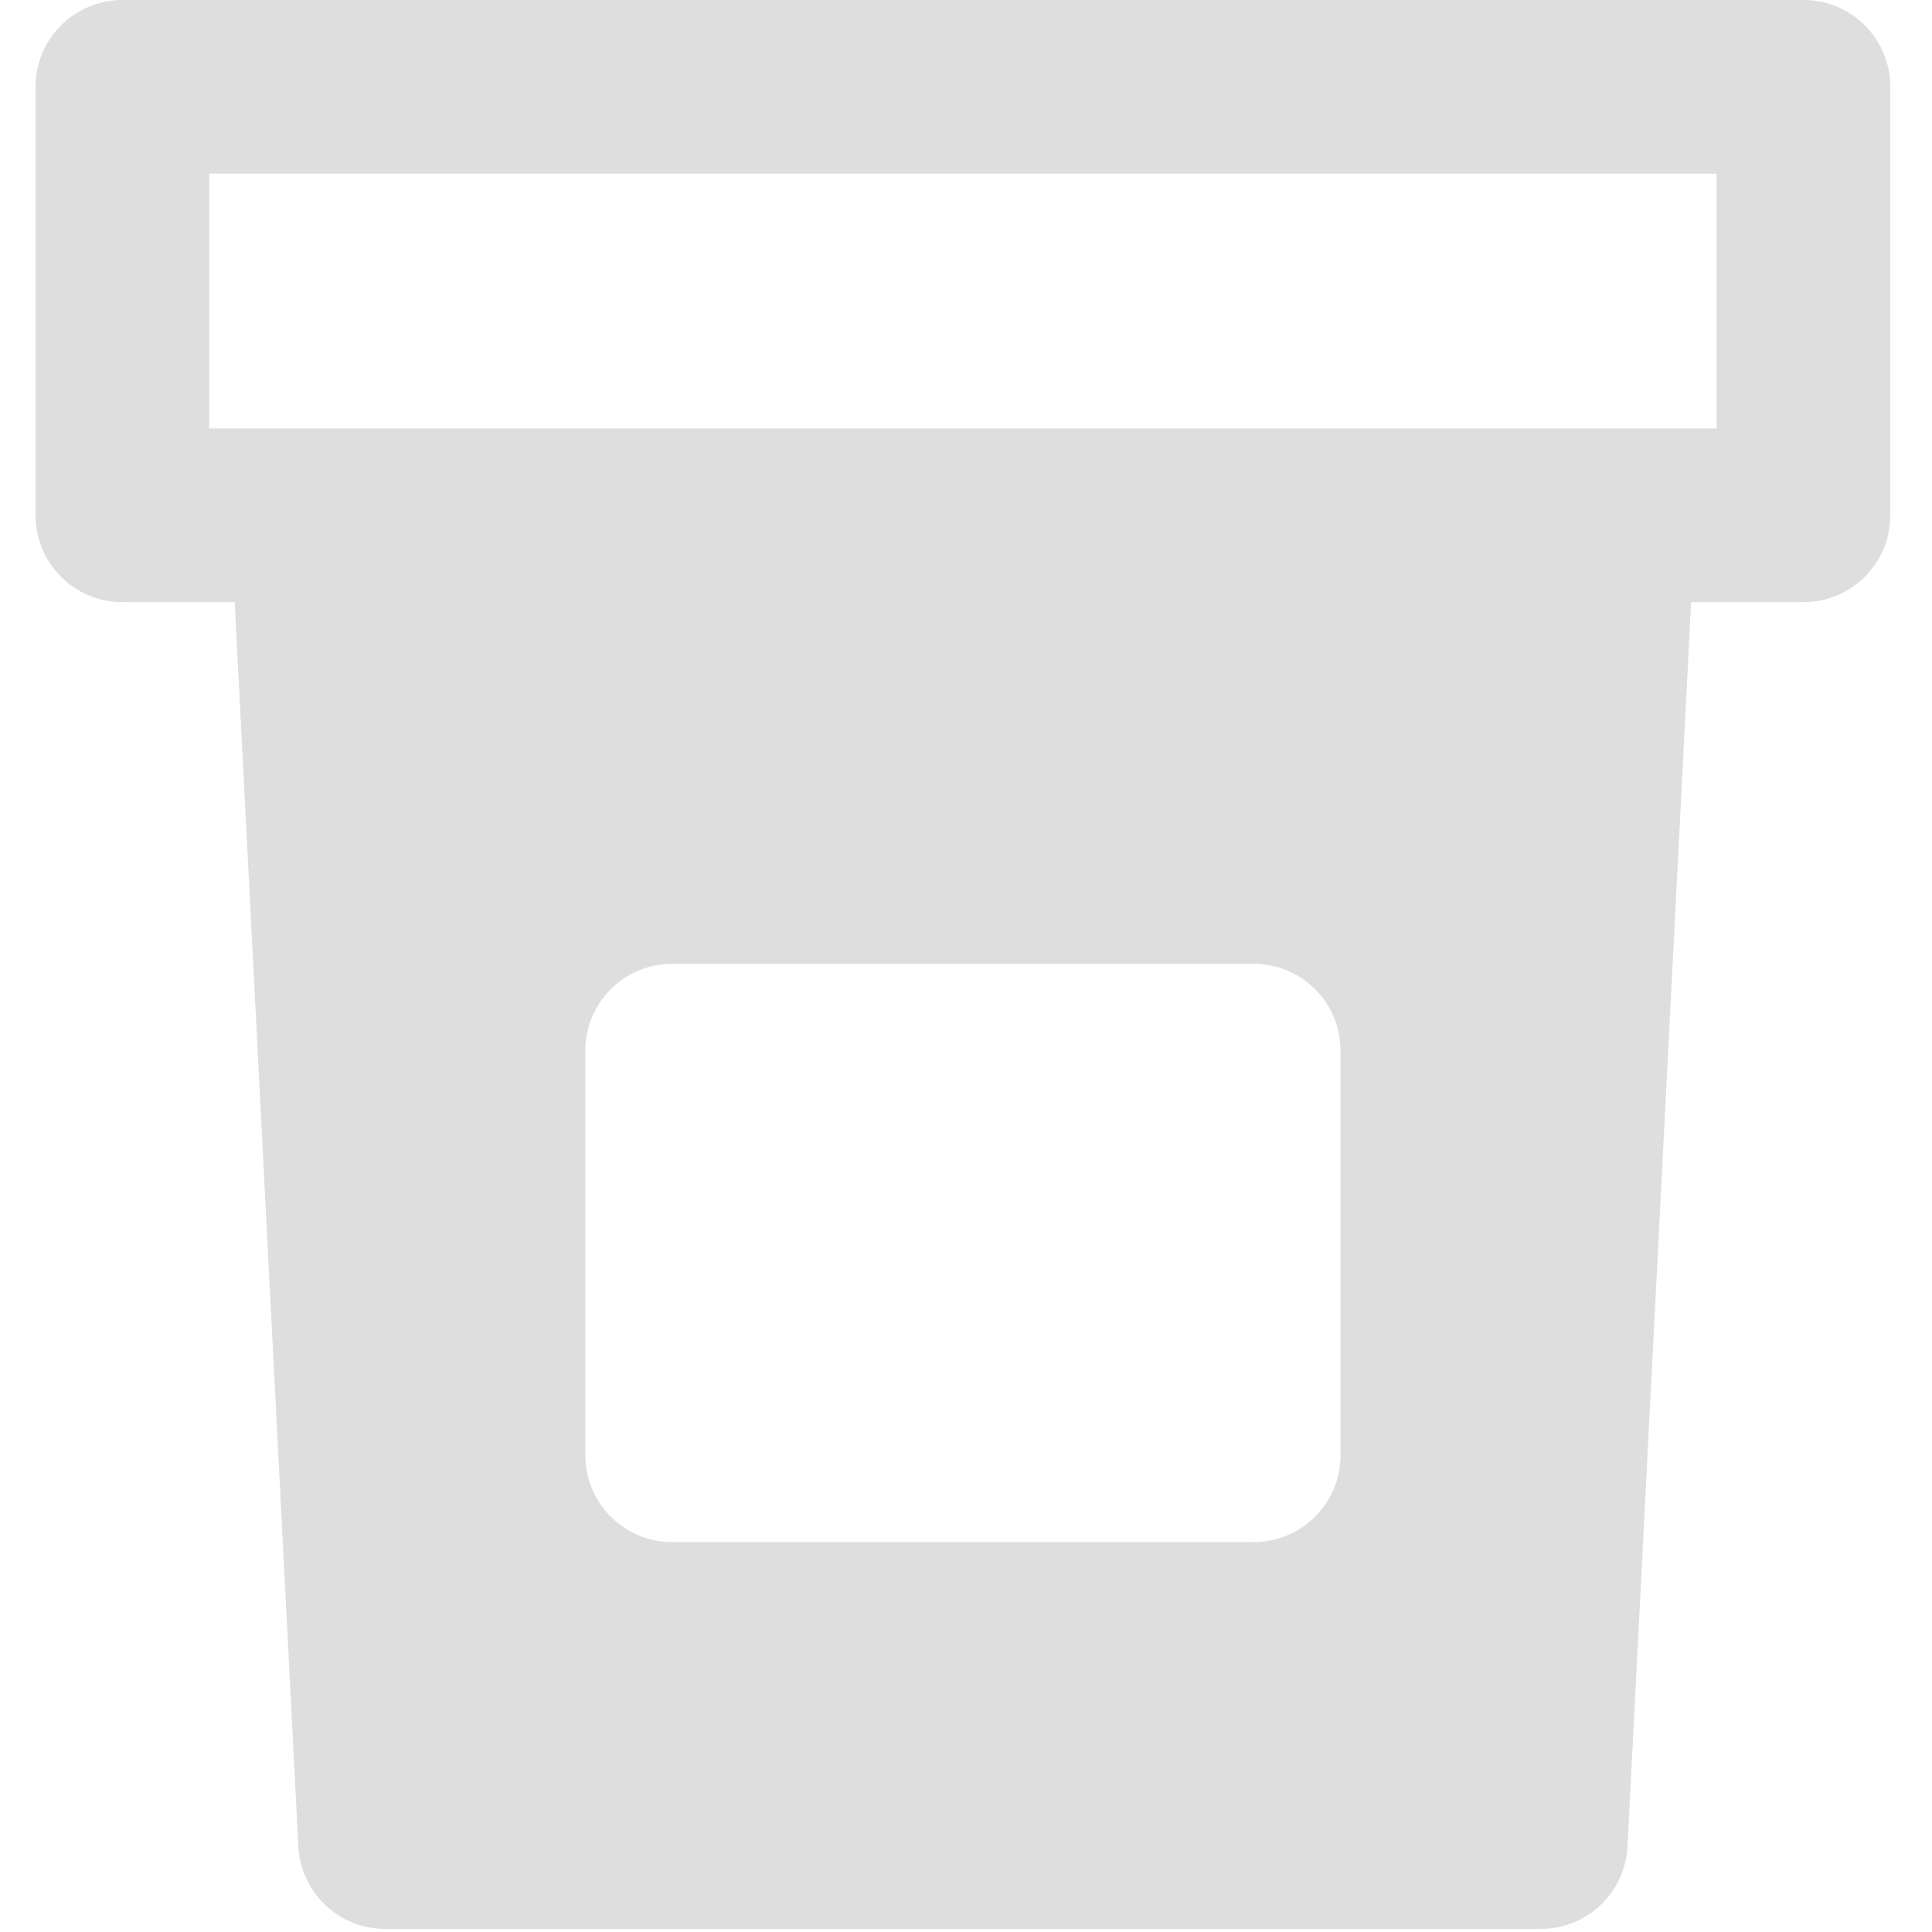<?xml version="1.0" encoding="UTF-8" standalone="no"?>
<!-- Generator: Adobe Illustrator 19.0.0, SVG Export Plug-In . SVG Version: 6.00 Build 0)  -->

<svg
   xmlns:dc="http://purl.org/dc/elements/1.1/"
   xmlns:cc="http://creativecommons.org/ns#"
   xmlns:rdf="http://www.w3.org/1999/02/22-rdf-syntax-ns#"
   xmlns:svg="http://www.w3.org/2000/svg"
   xmlns="http://www.w3.org/2000/svg"
   xmlns:sodipodi="http://sodipodi.sourceforge.net/DTD/sodipodi-0.dtd"
   xmlns:inkscape="http://www.inkscape.org/namespaces/inkscape"
   version="1.1"
   id="Layer_1"
   x="0px"
   y="0px"
   viewBox="0 0 100 100"
   xml:space="preserve"
   sodipodi:docname="urine.svg"
   width="100"
   height="100"
   inkscape:version="0.92.2 5c3e80d, 2017-08-06"><defs
     id="defs41" /><sodipodi:namedview
     pagecolor="#ffffff"
     bordercolor="#666666"
     borderopacity="1"
     objecttolerance="10"
     gridtolerance="10"
     guidetolerance="10"
     inkscape:pageopacity="0"
     inkscape:pageshadow="2"
     inkscape:window-width="1445"
     inkscape:window-height="850"
     id="namedview39"
     showgrid="false"
     inkscape:showpageshadow="false"
     inkscape:zoom="4.5042702"
     inkscape:cx="56.877126"
     inkscape:cy="54.649336"
     inkscape:window-x="0"
     inkscape:window-y="0"
     inkscape:window-maximized="0"
     inkscape:current-layer="Layer_1" /><g
     id="g6"
     style="opacity:0.13;fill:#000000"
     transform="matrix(0.195,0,0,0.195,-0.079,0)"><g
       id="g4"
       style="fill:#000000"><path
         d="M 479.107,0 H 32.893 C 20.163,0 9.843,10.32 9.843,23.05 v 113.736 c 0,12.73 10.32,23.05 23.05,23.05 H 62.707 L 79.598,490.128 C 80.225,502.384 90.345,512 102.617,512 h 306.764 c 12.272,0 22.392,-9.616 23.019,-21.873 l 16.891,-330.292 h 29.816 c 12.73,0 23.05,-10.32 23.05,-23.05 V 23.05 C 502.157,10.32 491.837,0 479.107,0 Z m -122.88,386.277 c 0,12.73 -10.32,23.05 -23.05,23.05 H 178.821 c -12.73,0 -23.05,-10.32 -23.05,-23.05 v -107.4 c 0,-12.73 10.32,-23.05 23.05,-23.05 h 154.356 c 12.73,0 23.05,10.32 23.05,23.05 z m 99.83,-272.541 c -16.359,0 -382.979,0 -400.115,0 V 46.1 h 400.115 z"
         id="path2"
         style="fill:#000000"
         inkscape:connector-curvature="0" /></g></g><g
     id="g8"
     style="opacity:0.13;fill:#000000"
     transform="matrix(0.195,0,0,0.195,-0.079,0)" /><g
     id="g10"
     style="opacity:0.13;fill:#000000"
     transform="matrix(0.195,0,0,0.195,-0.079,0)" /><g
     id="g12"
     style="opacity:0.13;fill:#000000"
     transform="matrix(0.195,0,0,0.195,-0.079,0)" /><g
     id="g14"
     style="opacity:0.13;fill:#000000"
     transform="matrix(0.195,0,0,0.195,-0.079,0)" /><g
     id="g16"
     style="opacity:0.13;fill:#000000"
     transform="matrix(0.195,0,0,0.195,-0.079,0)" /><g
     id="g18"
     style="opacity:0.13;fill:#000000"
     transform="matrix(0.195,0,0,0.195,-0.079,0)" /><g
     id="g20"
     style="opacity:0.13;fill:#000000"
     transform="matrix(0.195,0,0,0.195,-0.079,0)" /><g
     id="g22"
     style="opacity:0.13;fill:#000000"
     transform="matrix(0.195,0,0,0.195,-0.079,0)" /><g
     id="g24"
     style="opacity:0.13;fill:#000000"
     transform="matrix(0.195,0,0,0.195,-0.079,0)" /><g
     id="g26"
     style="opacity:0.13;fill:#000000"
     transform="matrix(0.195,0,0,0.195,-0.079,0)" /><g
     id="g28"
     style="opacity:0.13;fill:#000000"
     transform="matrix(0.195,0,0,0.195,-0.079,0)" /><g
     id="g30"
     style="opacity:0.13;fill:#000000"
     transform="matrix(0.195,0,0,0.195,-0.079,0)" /><g
     id="g32"
     style="opacity:0.13;fill:#000000"
     transform="matrix(0.195,0,0,0.195,-0.079,0)" /><g
     id="g34"
     style="opacity:0.13;fill:#000000"
     transform="matrix(0.195,0,0,0.195,-0.079,0)" /><g
     id="g36"
     style="opacity:0.13;fill:#000000"
     transform="matrix(0.195,0,0,0.195,-0.079,0)" /></svg>
